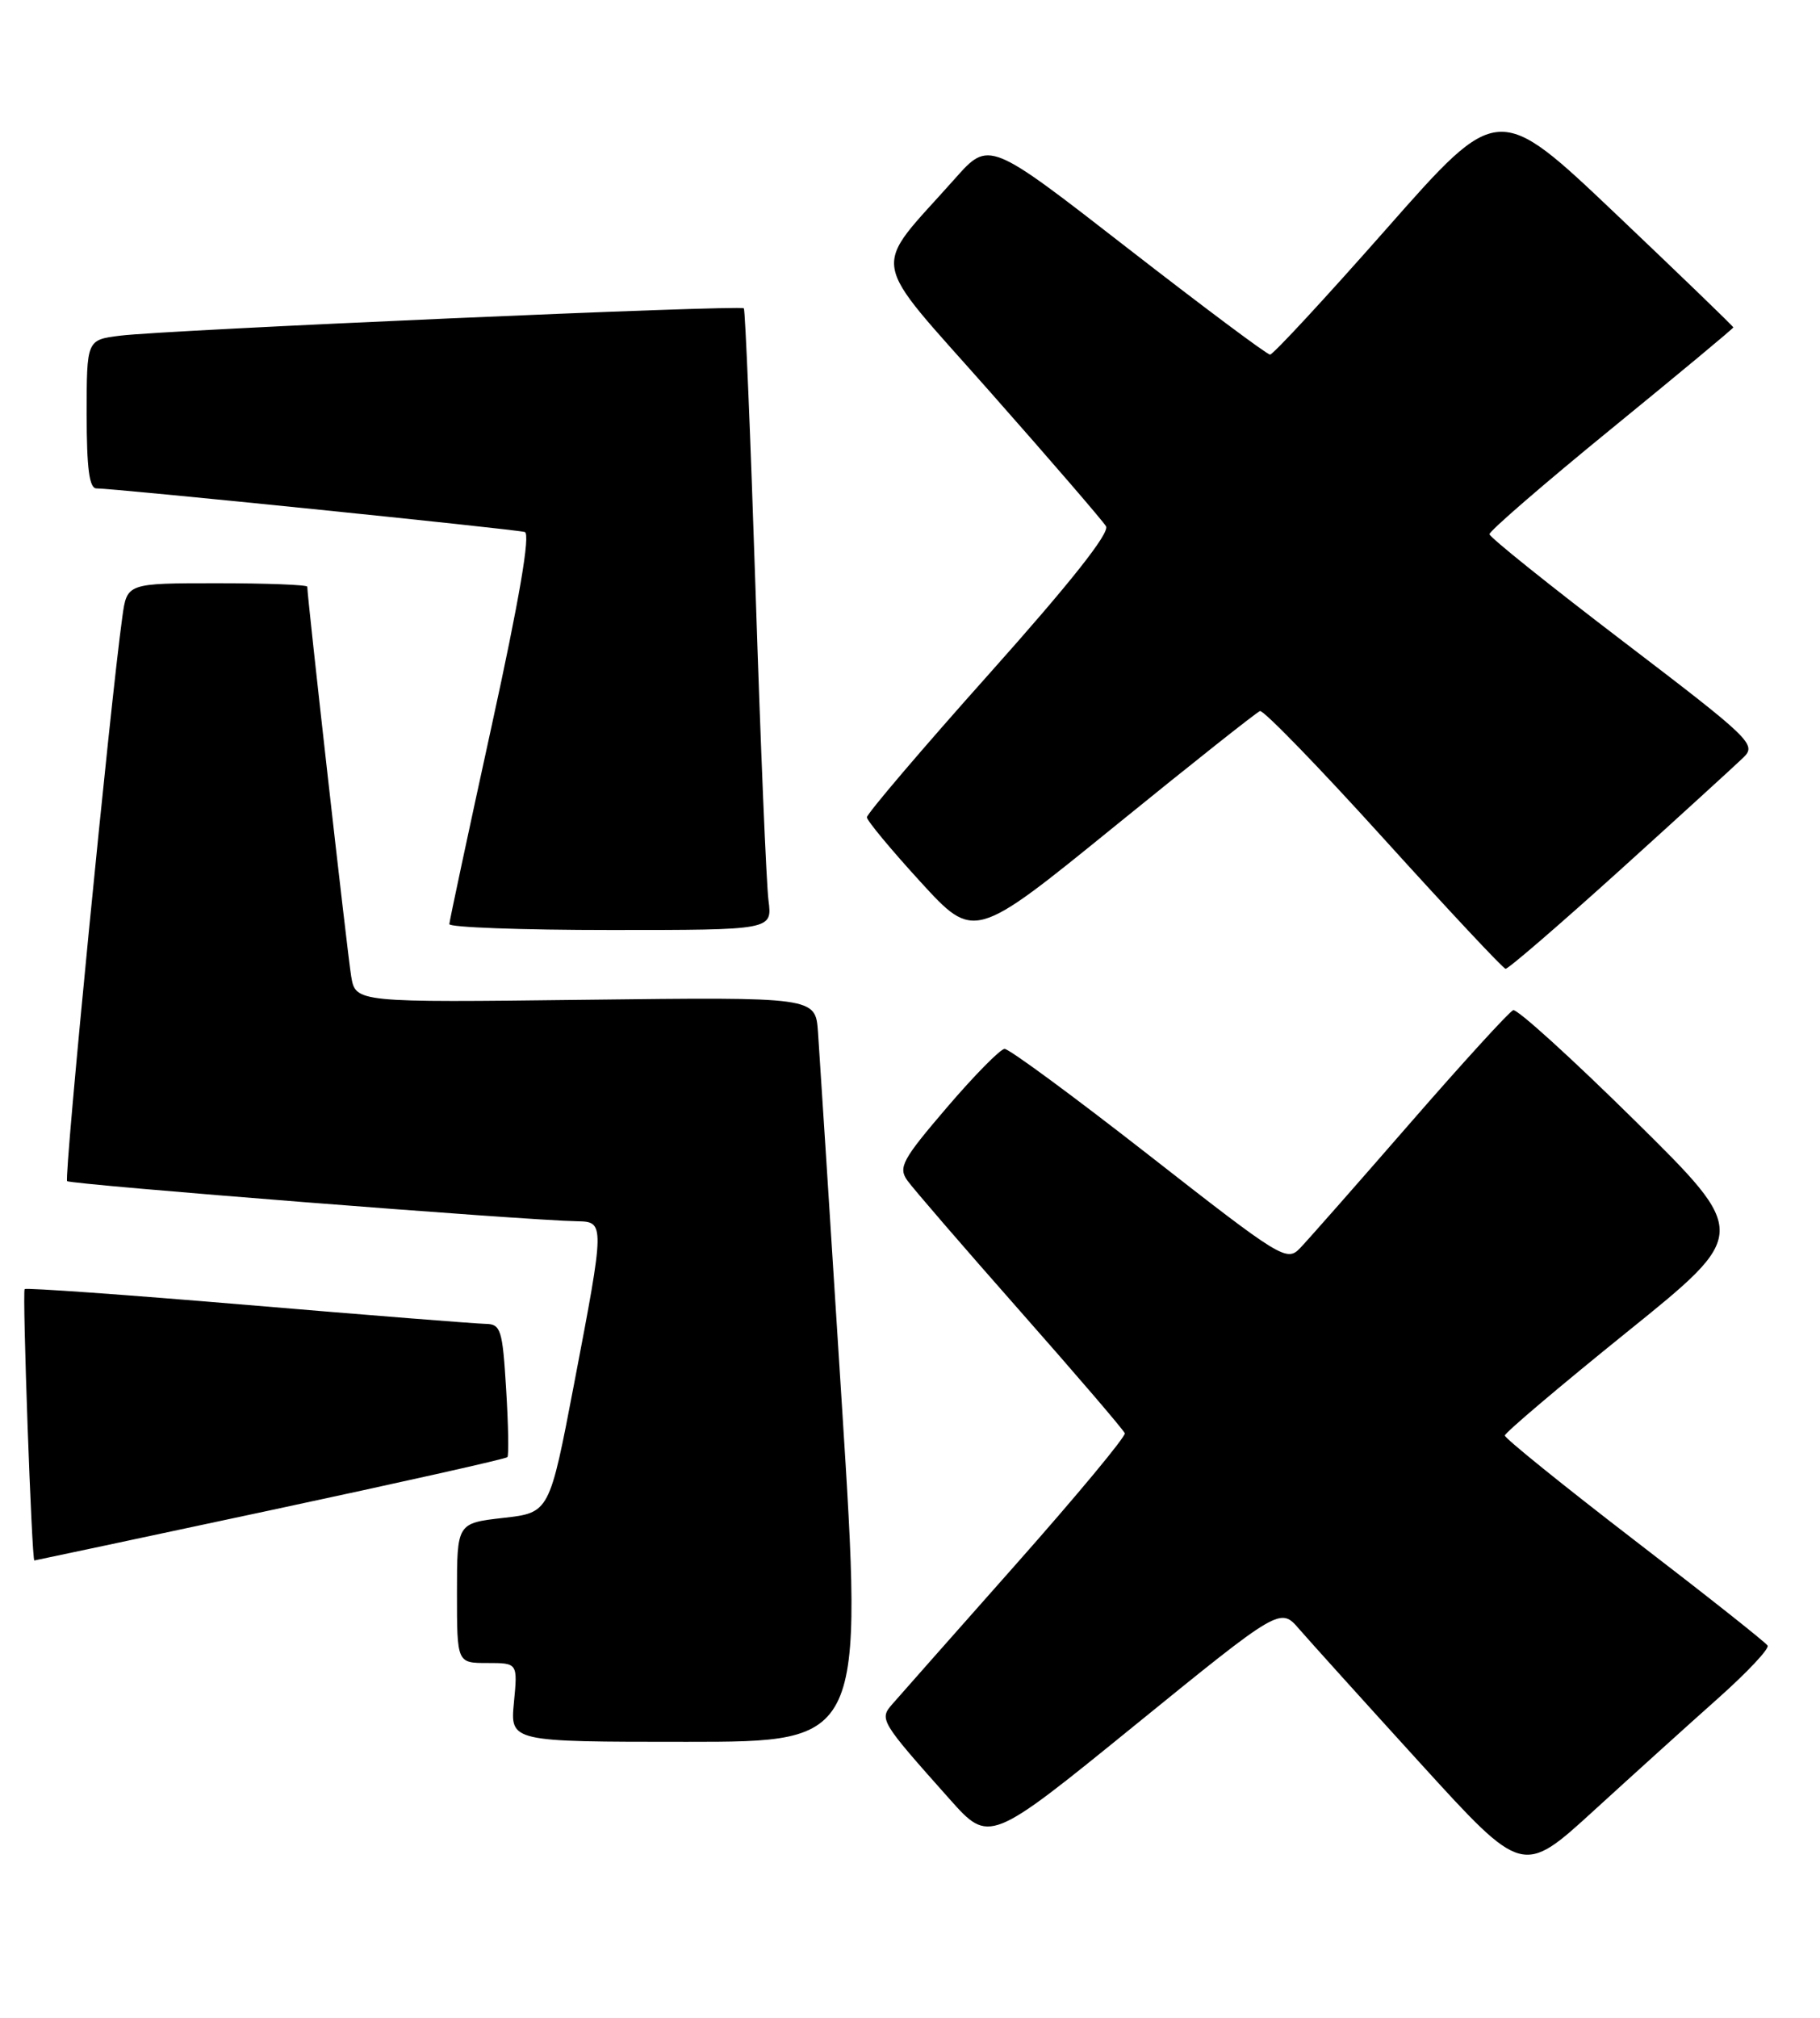 <?xml version="1.0" encoding="UTF-8" standalone="no"?>
<!DOCTYPE svg PUBLIC "-//W3C//DTD SVG 1.1//EN" "http://www.w3.org/Graphics/SVG/1.1/DTD/svg11.dtd" >
<svg xmlns="http://www.w3.org/2000/svg" xmlns:xlink="http://www.w3.org/1999/xlink" version="1.1" viewBox="0 0 231 256">
 <g >
 <path fill="currentColor"
d=" M 218.04 215.50 C 221.75 212.20 224.59 209.18 224.35 208.79 C 224.12 208.39 216.52 202.38 207.46 195.43 C 198.41 188.47 191.00 182.49 191.00 182.14 C 191.00 181.79 197.98 175.88 206.51 169.00 C 222.01 156.50 222.01 156.50 207.49 142.17 C 199.50 134.29 192.56 127.99 192.06 128.17 C 191.57 128.35 185.68 134.80 178.98 142.50 C 172.28 150.20 166.00 157.33 165.03 158.34 C 163.32 160.13 162.67 159.73 145.88 146.61 C 136.32 139.14 128.05 133.05 127.50 133.08 C 126.95 133.11 123.65 136.46 120.17 140.53 C 114.51 147.14 113.98 148.13 115.17 149.79 C 115.90 150.81 122.35 158.28 129.50 166.38 C 136.65 174.48 142.62 181.44 142.76 181.85 C 142.91 182.25 136.67 189.76 128.89 198.54 C 121.11 207.32 114.08 215.27 113.27 216.20 C 111.57 218.14 111.70 218.36 120.53 228.27 C 125.56 233.91 125.56 233.91 144.03 218.91 C 162.50 203.91 162.50 203.91 164.91 206.71 C 166.24 208.24 173.16 215.91 180.29 223.74 C 193.26 237.98 193.26 237.98 202.28 229.74 C 207.24 225.21 214.33 218.80 218.04 215.50 Z  M 106.85 178.17 C 105.36 154.62 103.99 133.35 103.82 130.92 C 103.50 126.50 103.50 126.50 74.31 126.85 C 45.13 127.20 45.13 127.20 44.57 123.85 C 44.10 121.05 39.00 75.77 39.00 74.44 C 39.00 74.20 33.85 74.00 27.56 74.00 C 16.12 74.00 16.12 74.00 15.53 78.25 C 13.99 89.27 8.10 149.44 8.52 149.86 C 8.96 150.29 66.83 154.85 73.25 154.95 C 76.77 155.01 76.77 155.18 72.87 175.56 C 69.74 191.93 69.74 191.93 63.87 192.59 C 58.00 193.26 58.00 193.26 58.00 202.13 C 58.00 211.00 58.00 211.00 61.85 211.00 C 65.71 211.00 65.71 211.00 65.23 216.00 C 64.75 221.00 64.75 221.00 87.16 221.00 C 109.57 221.00 109.57 221.00 106.85 178.17 Z  M 34.28 191.63 C 50.66 188.13 64.22 185.10 64.40 184.88 C 64.59 184.67 64.52 180.79 64.24 176.25 C 63.78 168.68 63.57 168.00 61.62 167.97 C 60.45 167.95 46.90 166.88 31.50 165.58 C 16.10 164.28 3.33 163.37 3.13 163.56 C 2.81 163.86 4.03 198.01 4.36 197.99 C 4.44 197.99 17.90 195.13 34.28 191.63 Z  M 205.59 110.42 C 213.24 103.50 220.30 97.06 221.28 96.11 C 222.98 94.46 222.27 93.78 206.09 81.44 C 196.75 74.32 189.08 68.18 189.05 67.78 C 189.02 67.39 195.97 61.38 204.50 54.42 C 213.03 47.46 220.00 41.67 220.00 41.54 C 220.00 41.41 213.28 34.93 205.07 27.13 C 190.14 12.96 190.14 12.96 176.02 28.98 C 168.25 37.79 161.58 45.00 161.20 44.99 C 160.81 44.99 152.63 38.87 143.01 31.40 C 125.52 17.81 125.52 17.81 121.21 22.66 C 110.46 34.76 110.00 31.99 125.69 49.75 C 133.35 58.41 139.95 66.07 140.38 66.77 C 140.88 67.61 135.83 73.98 125.57 85.47 C 117.01 95.05 110.02 103.26 110.03 103.70 C 110.05 104.14 113.12 107.83 116.85 111.91 C 123.64 119.32 123.64 119.32 141.39 104.91 C 151.15 96.98 159.49 90.37 159.92 90.22 C 160.35 90.06 167.41 97.33 175.60 106.38 C 183.80 115.43 190.76 122.87 191.09 122.92 C 191.41 122.96 197.93 117.34 205.59 110.42 Z  M 97.54 114.25 C 97.27 112.19 96.53 94.53 95.90 75.00 C 95.26 55.48 94.59 39.33 94.41 39.12 C 94.00 38.66 21.23 41.85 15.25 42.59 C 11.00 43.12 11.00 43.12 11.00 52.56 C 11.00 59.46 11.34 61.99 12.25 61.97 C 14.19 61.93 65.36 67.14 66.61 67.50 C 67.34 67.72 65.92 76.05 62.39 92.16 C 59.46 105.55 57.05 116.84 57.03 117.25 C 57.01 117.66 66.23 118.00 77.51 118.00 C 98.02 118.00 98.02 118.00 97.54 114.25 Z "/>
</g>
</svg>
